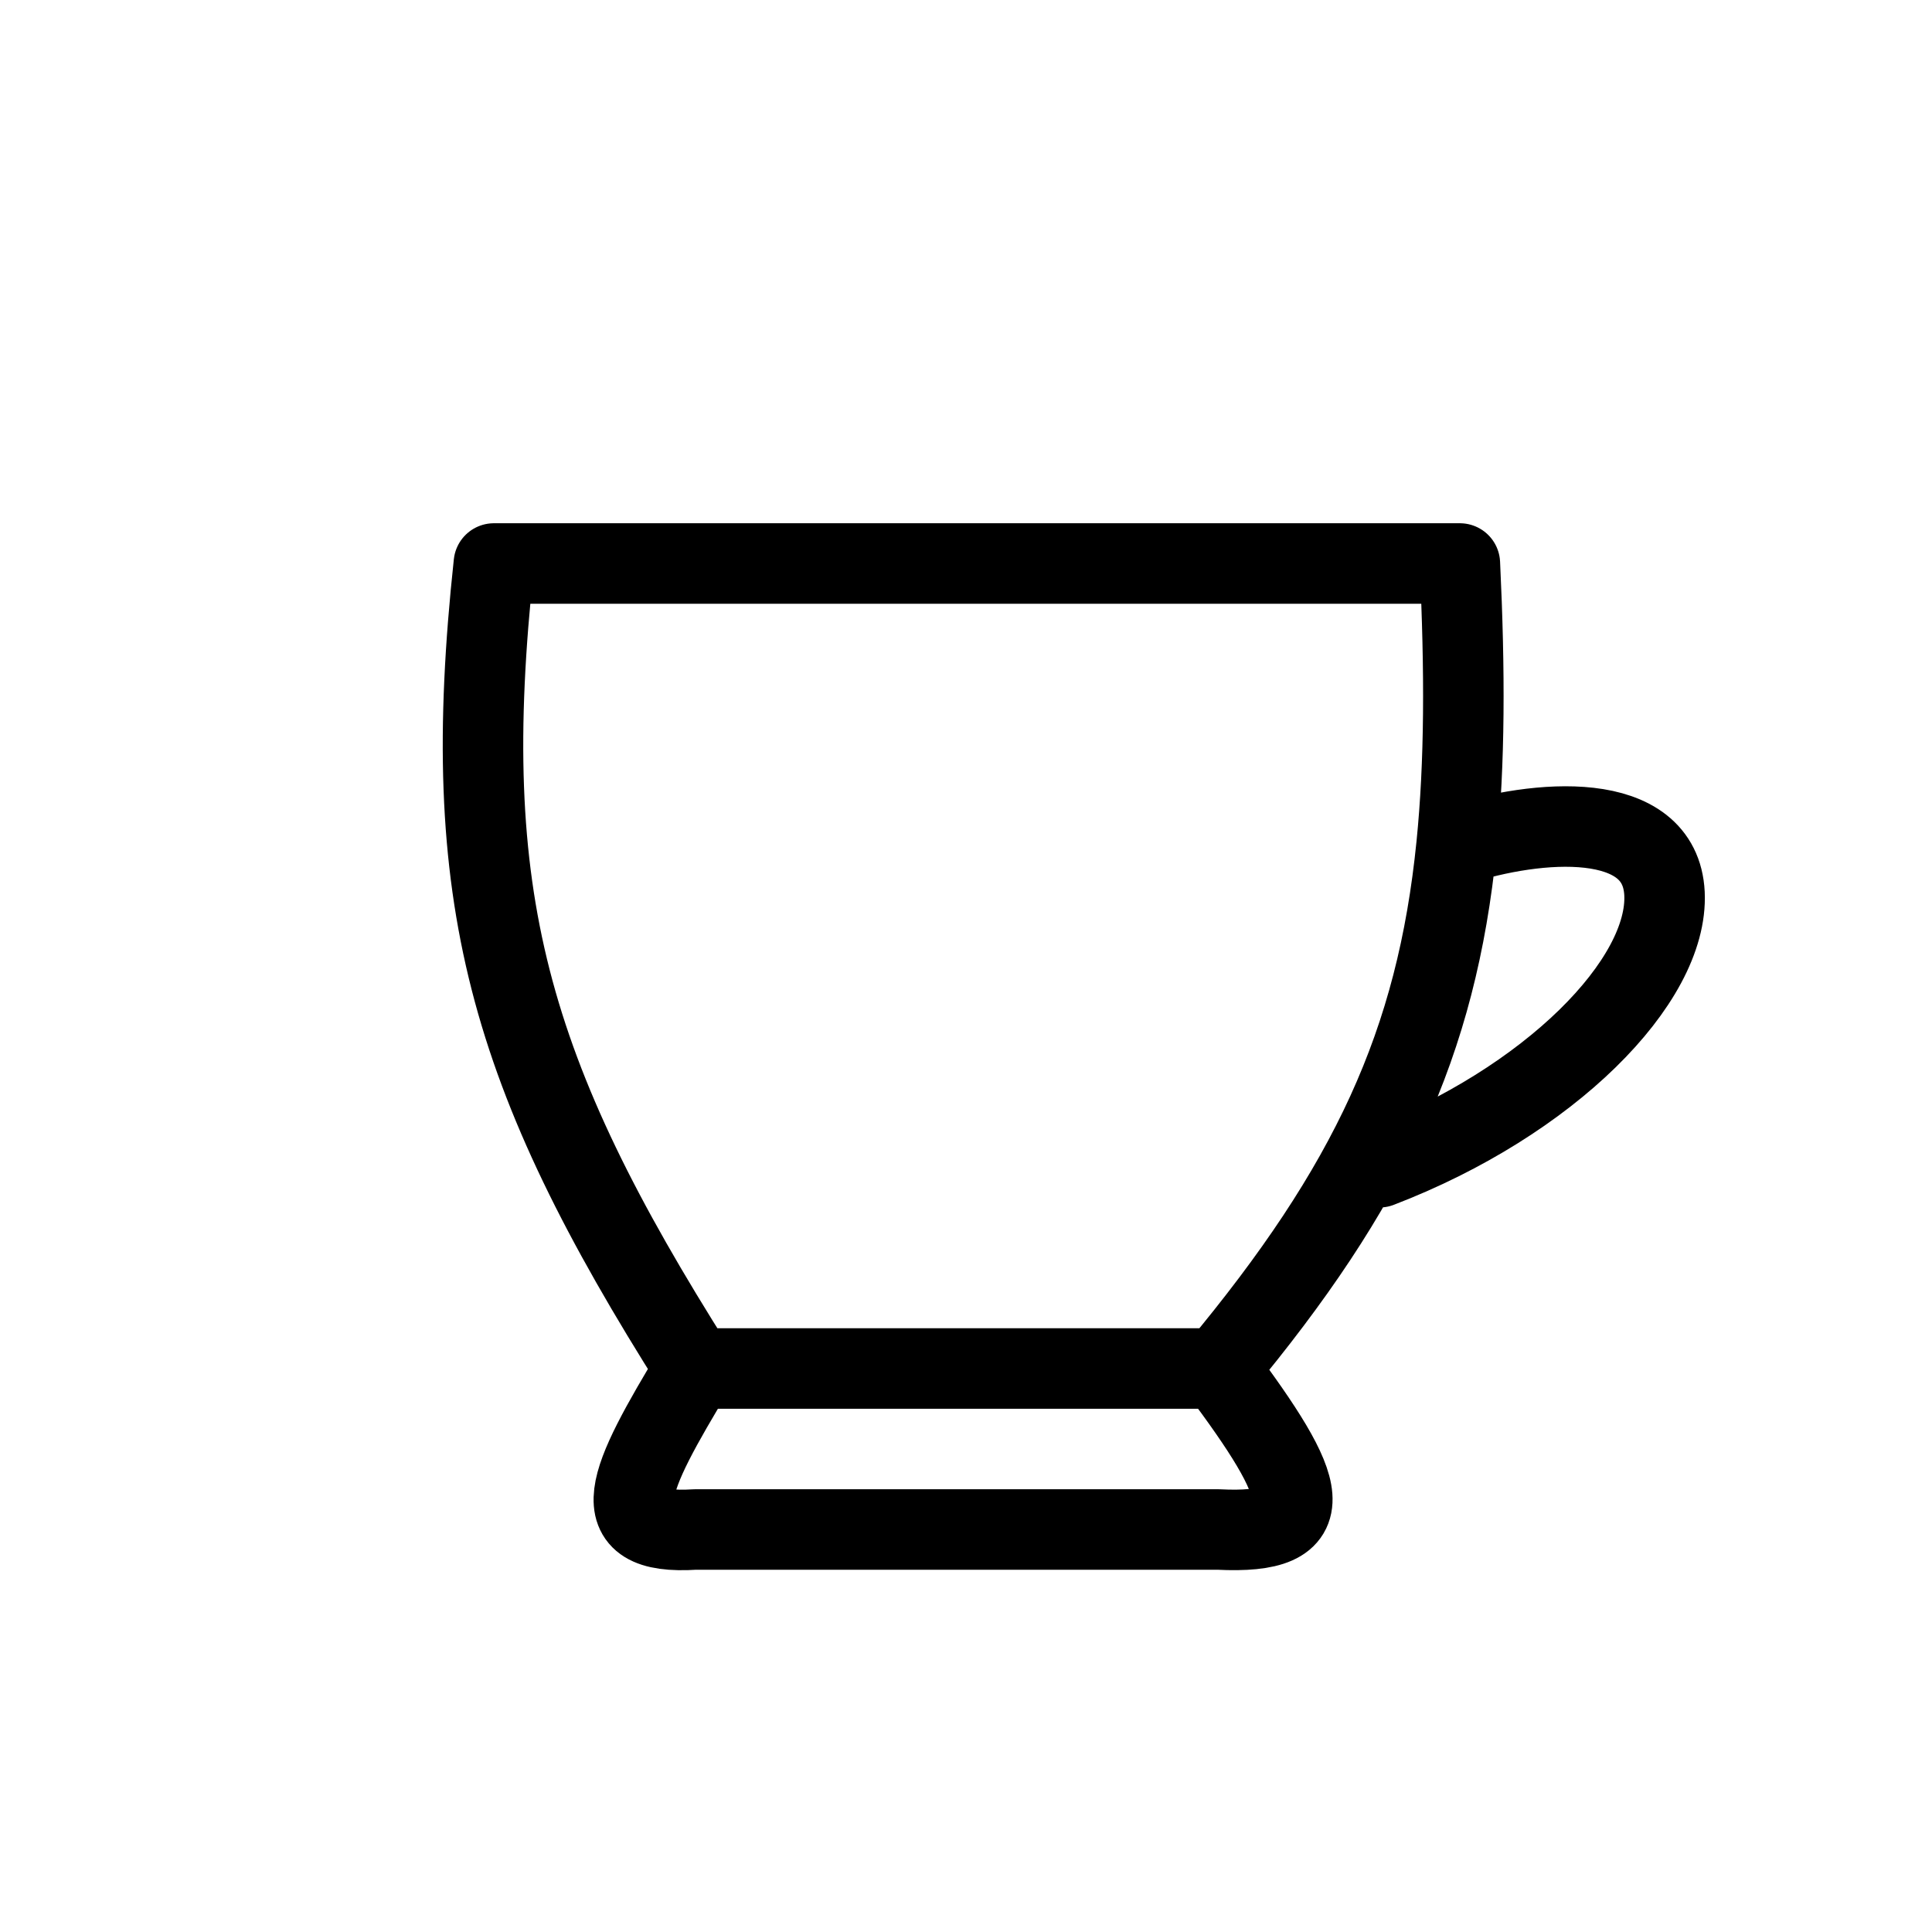 <svg width="24" height="24" viewBox="0 0 24 24" fill="none" xmlns="http://www.w3.org/2000/svg">
<path d="M15.135 17C16.263 18.506 16.453 19.066 15.135 19H8.635C7.462 19.075 7.791 18.397 8.635 17M15.135 17H8.635M15.135 17C17.019 14.738 17.847 12.957 18.094 10.5M8.635 17C6.305 13.32 5.689 11.141 6.135 7H18.135C18.199 8.339 18.197 9.478 18.094 10.5M18.094 10.5V10.5C19.096 10.175 20.625 10.047 20.677 11.1C20.729 12.185 19.253 13.687 17.135 14.5" stroke="black" stroke-miterlimit="1.414" stroke-linecap="round" stroke-linejoin="round"/>
</svg>

